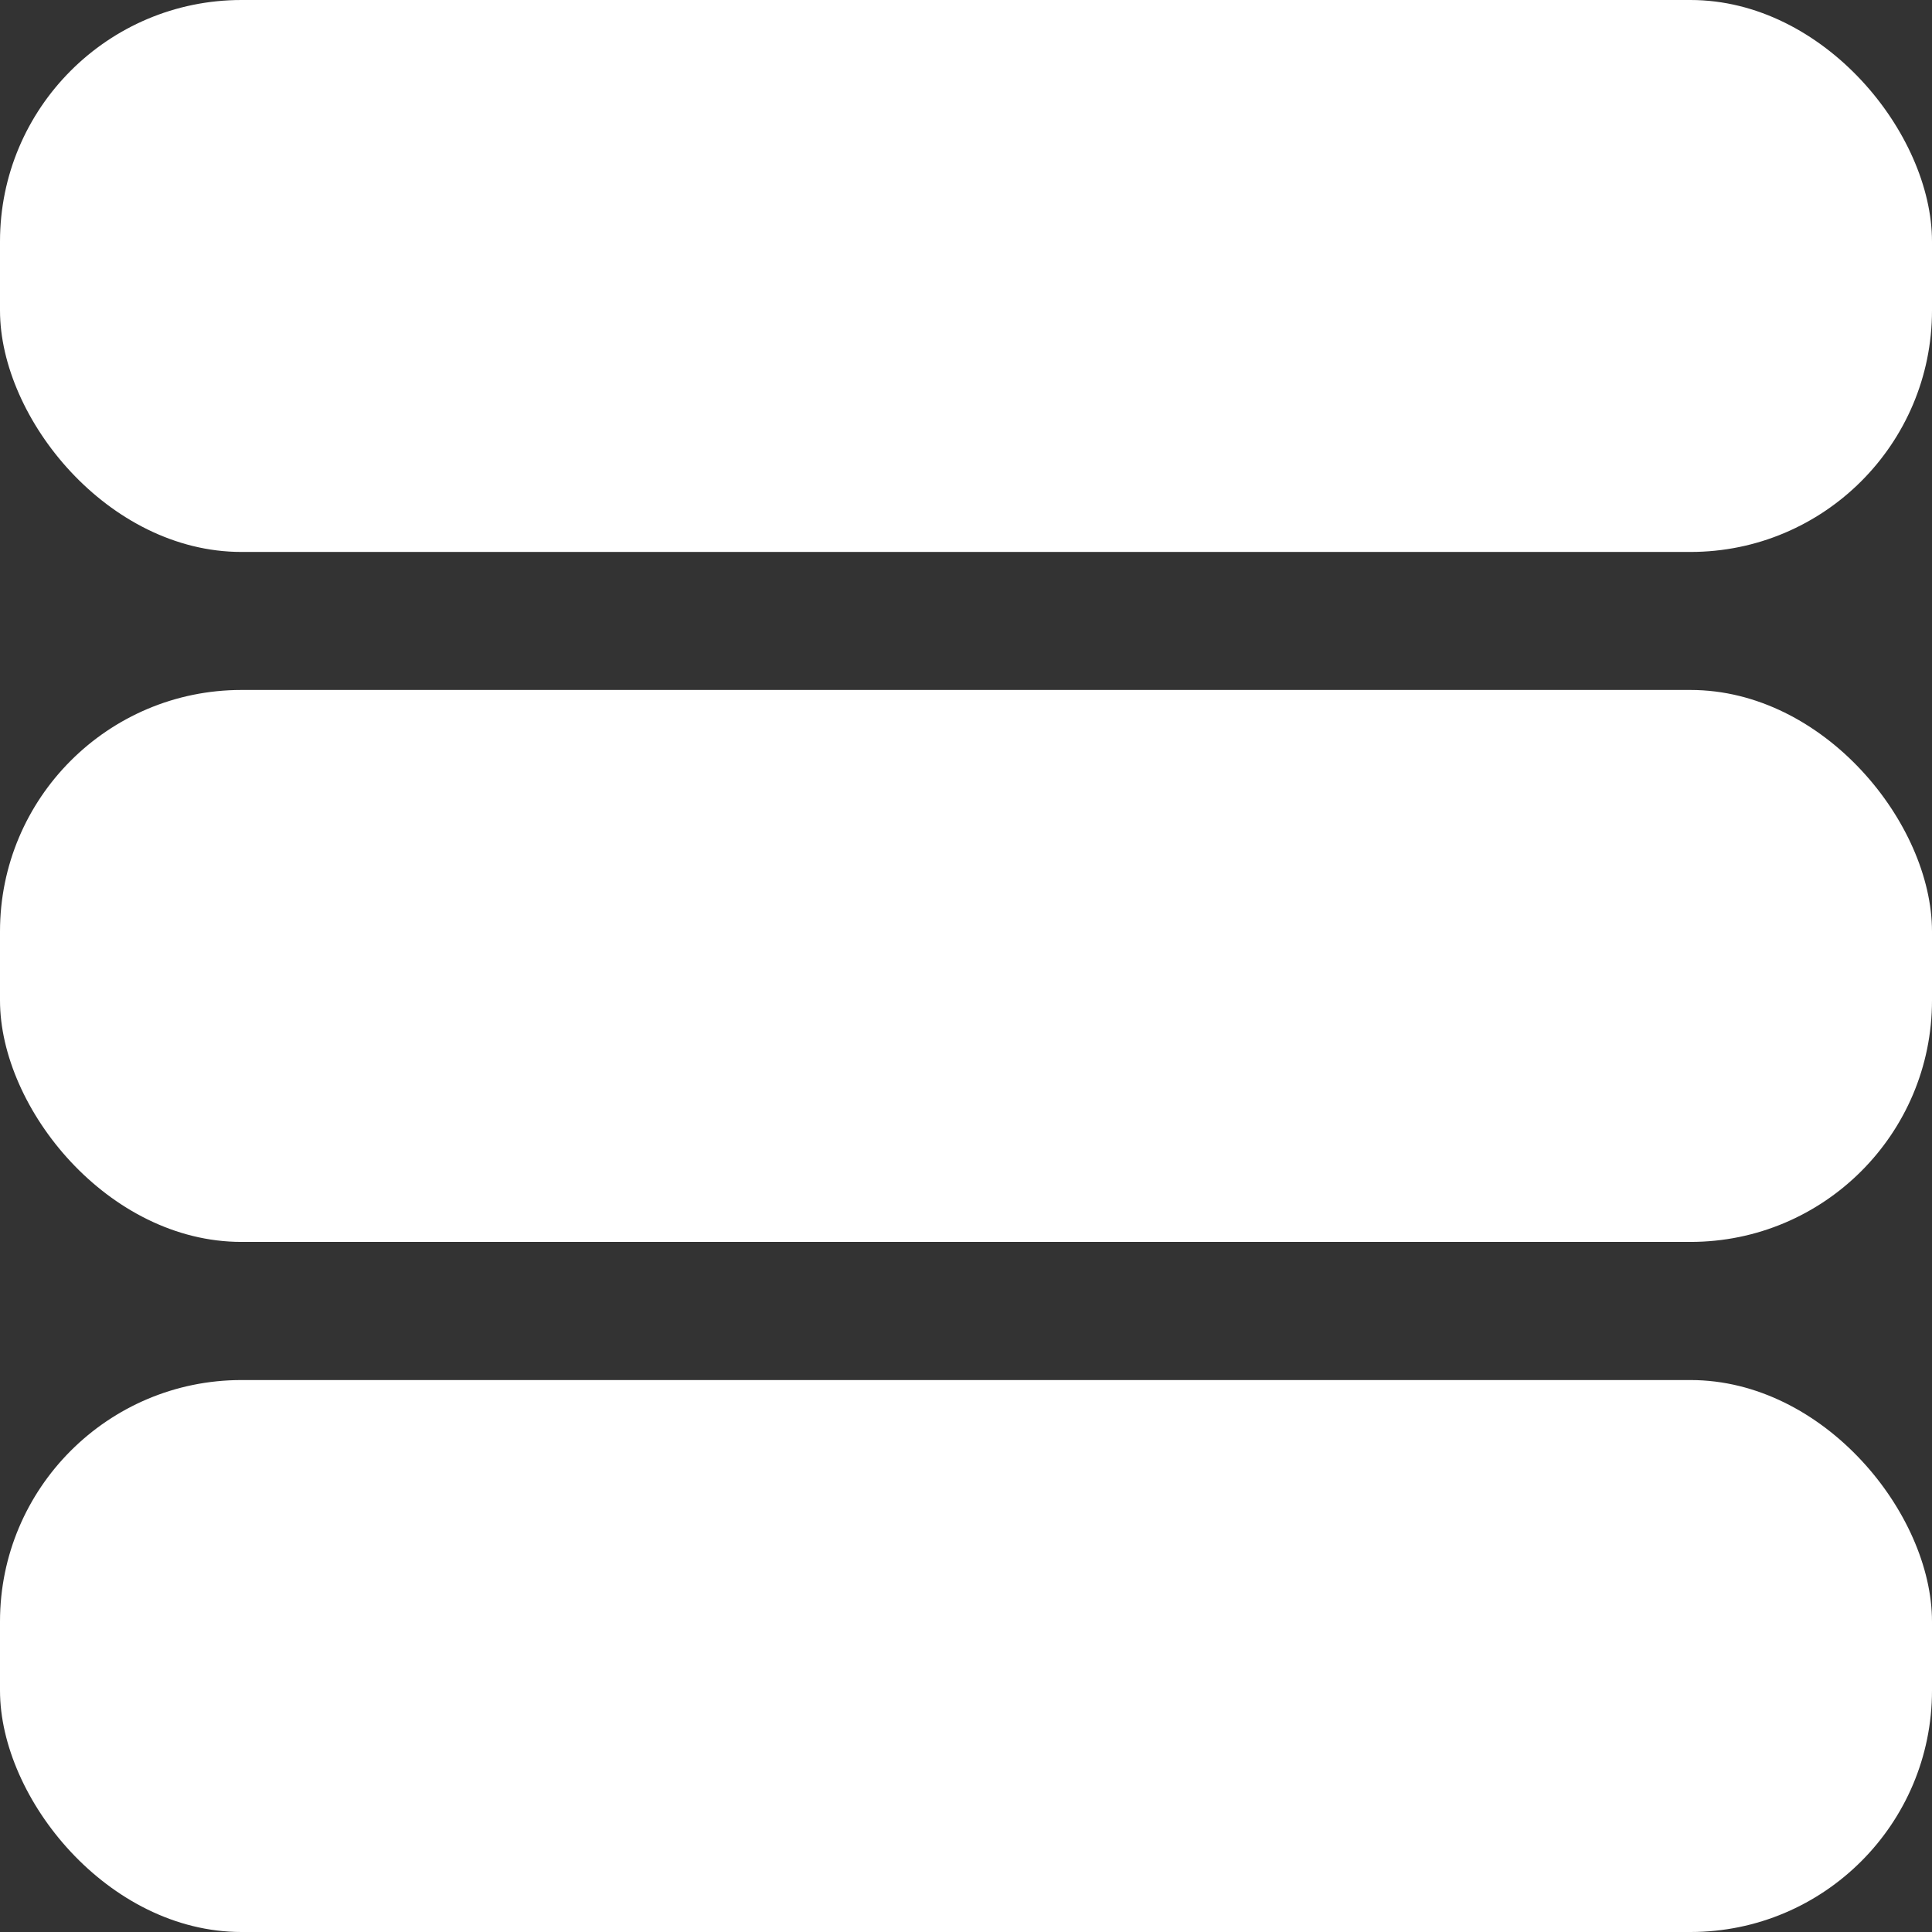 <svg xmlns="http://www.w3.org/2000/svg" width="16" height="16" viewBox="0 0 16 16" fill="none">
  <rect x="0" y="0" width="16" height="16" fill="#333333" stroke="none"/>
  <rect width="16" height="4.571" rx="2" fill="white"/>
  <rect y="5.714" width="16" height="4.571" rx="2" fill="white"/>
  <rect y="11.429" width="16" height="4.571" rx="2" fill="white"/>
</svg>